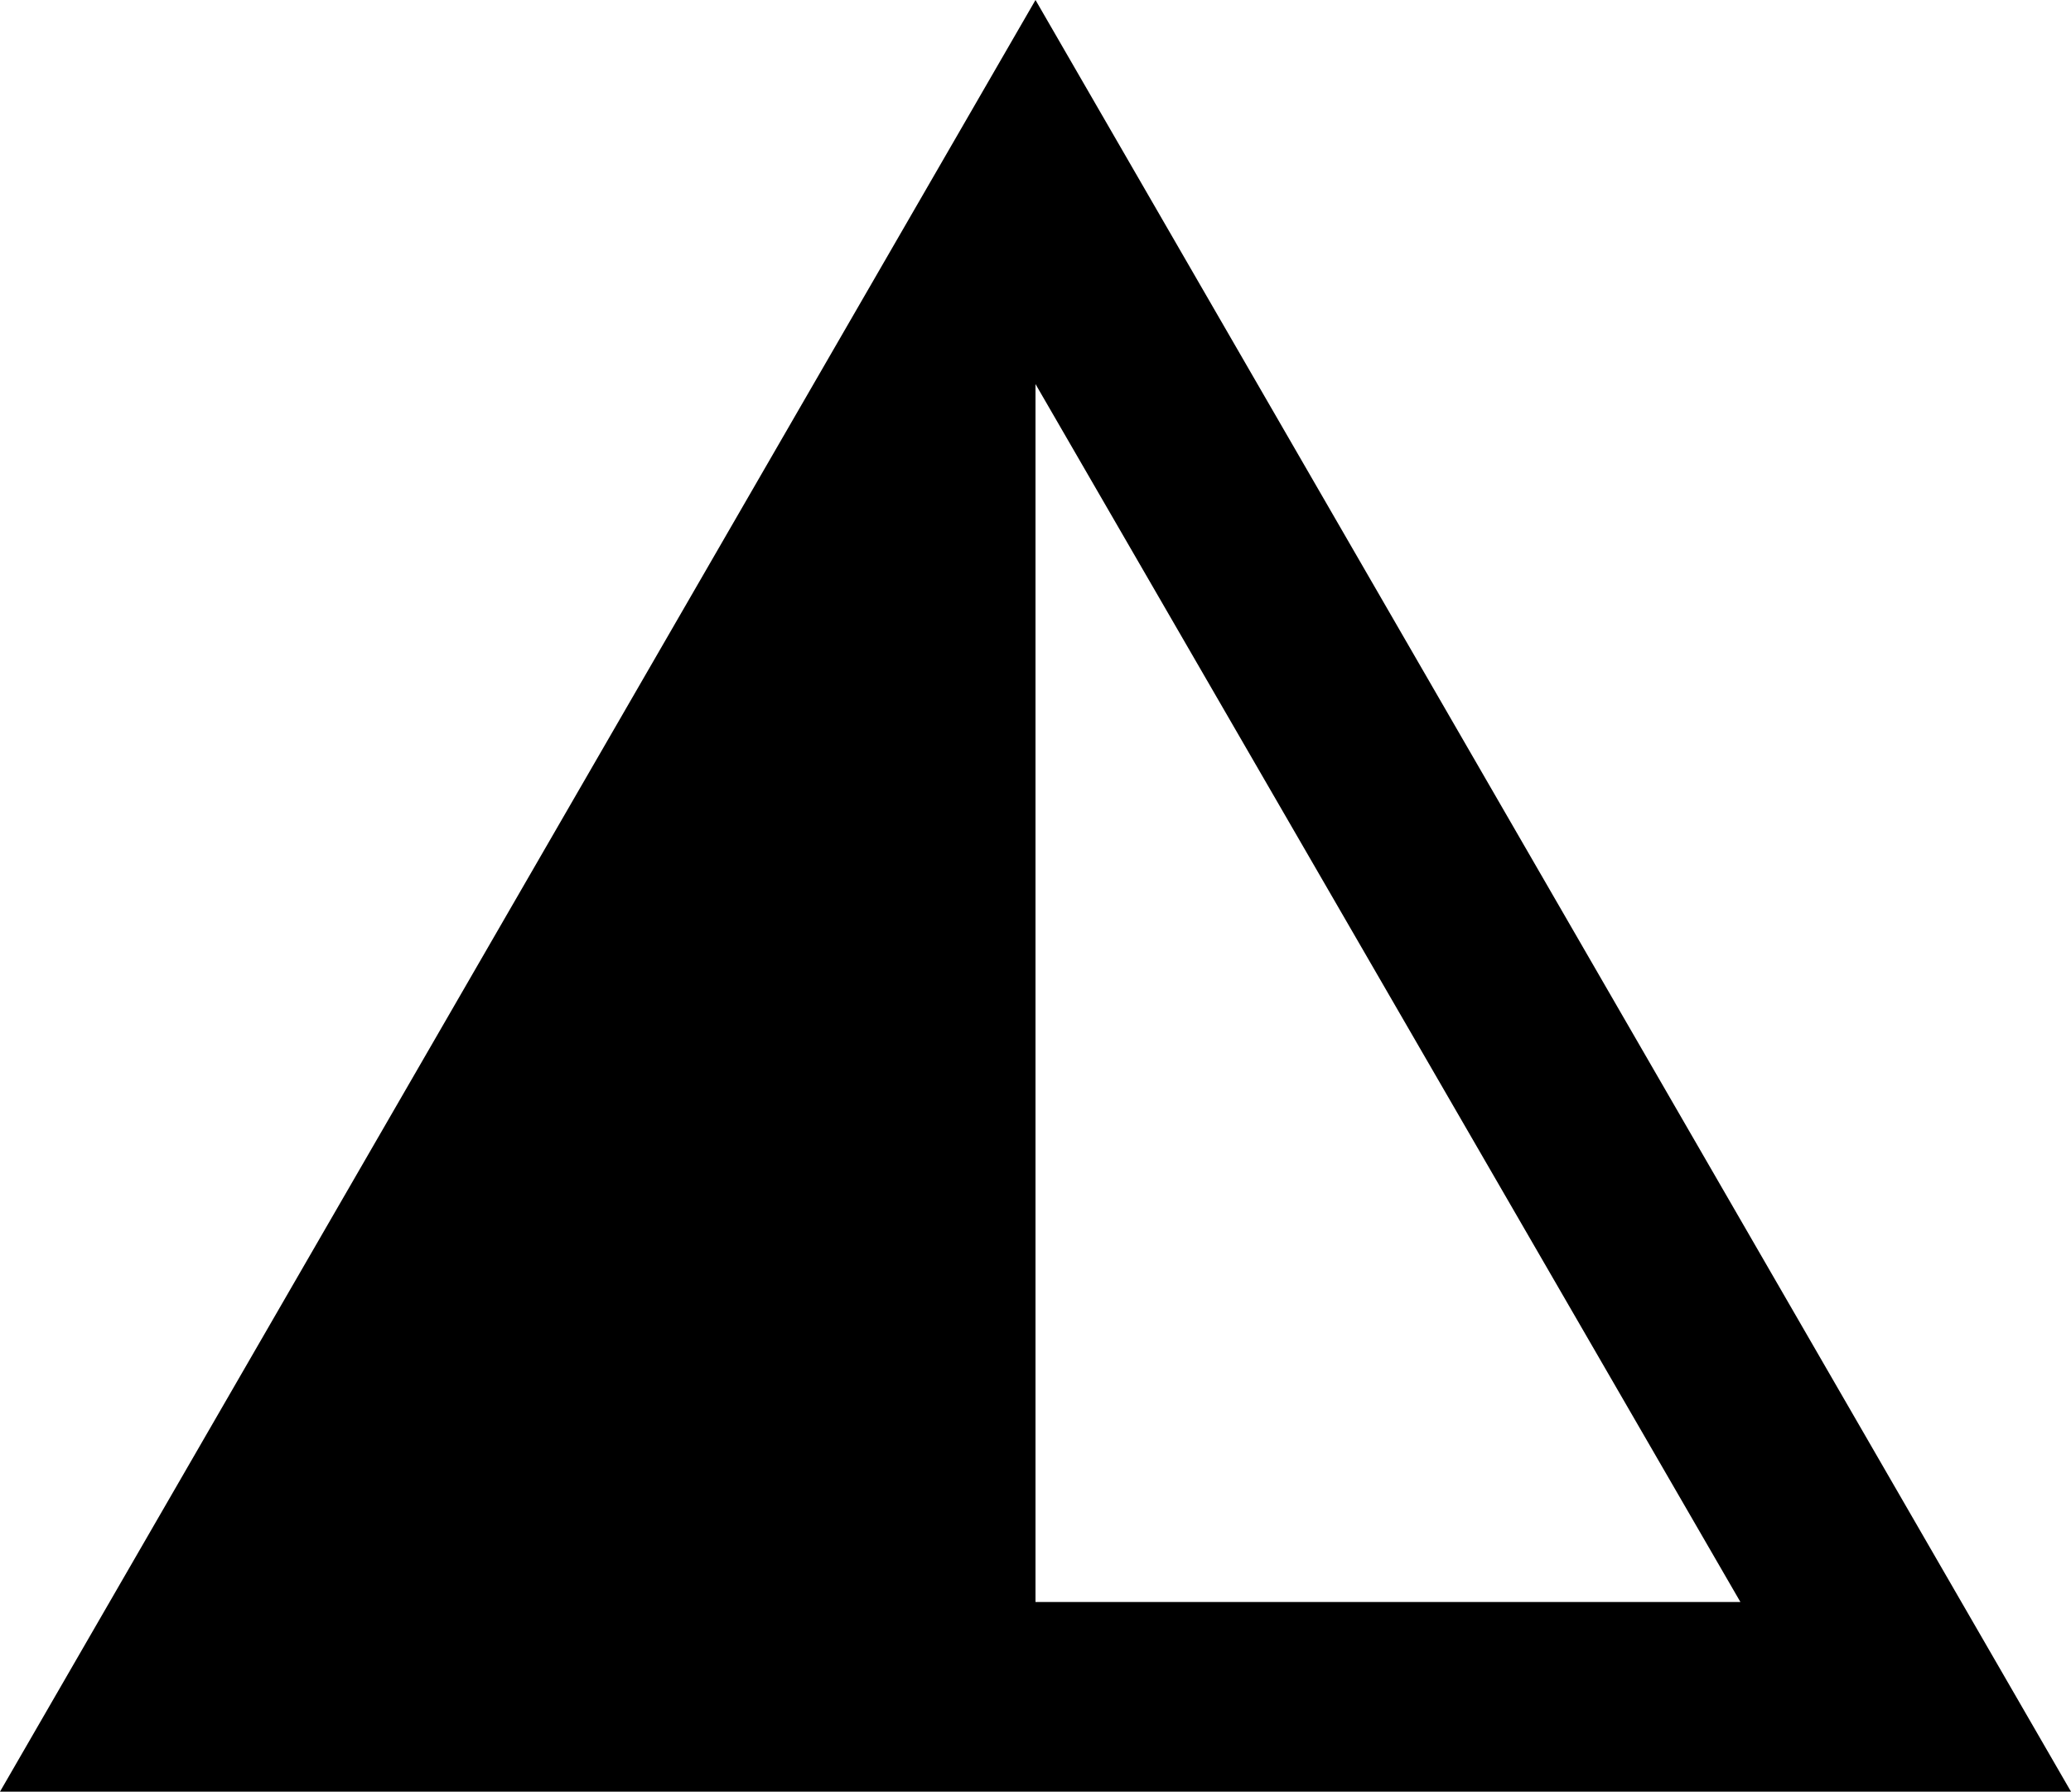 <?xml version="1.0" encoding="UTF-8"?><svg id="Layer_1" xmlns="http://www.w3.org/2000/svg" viewBox="0 0 32 27.681"><path class="logo dark:logo" d="M16,0l16,27.681H0L16,0ZM16,5.934v18.817h10.892L16,5.934Z"/></svg>
